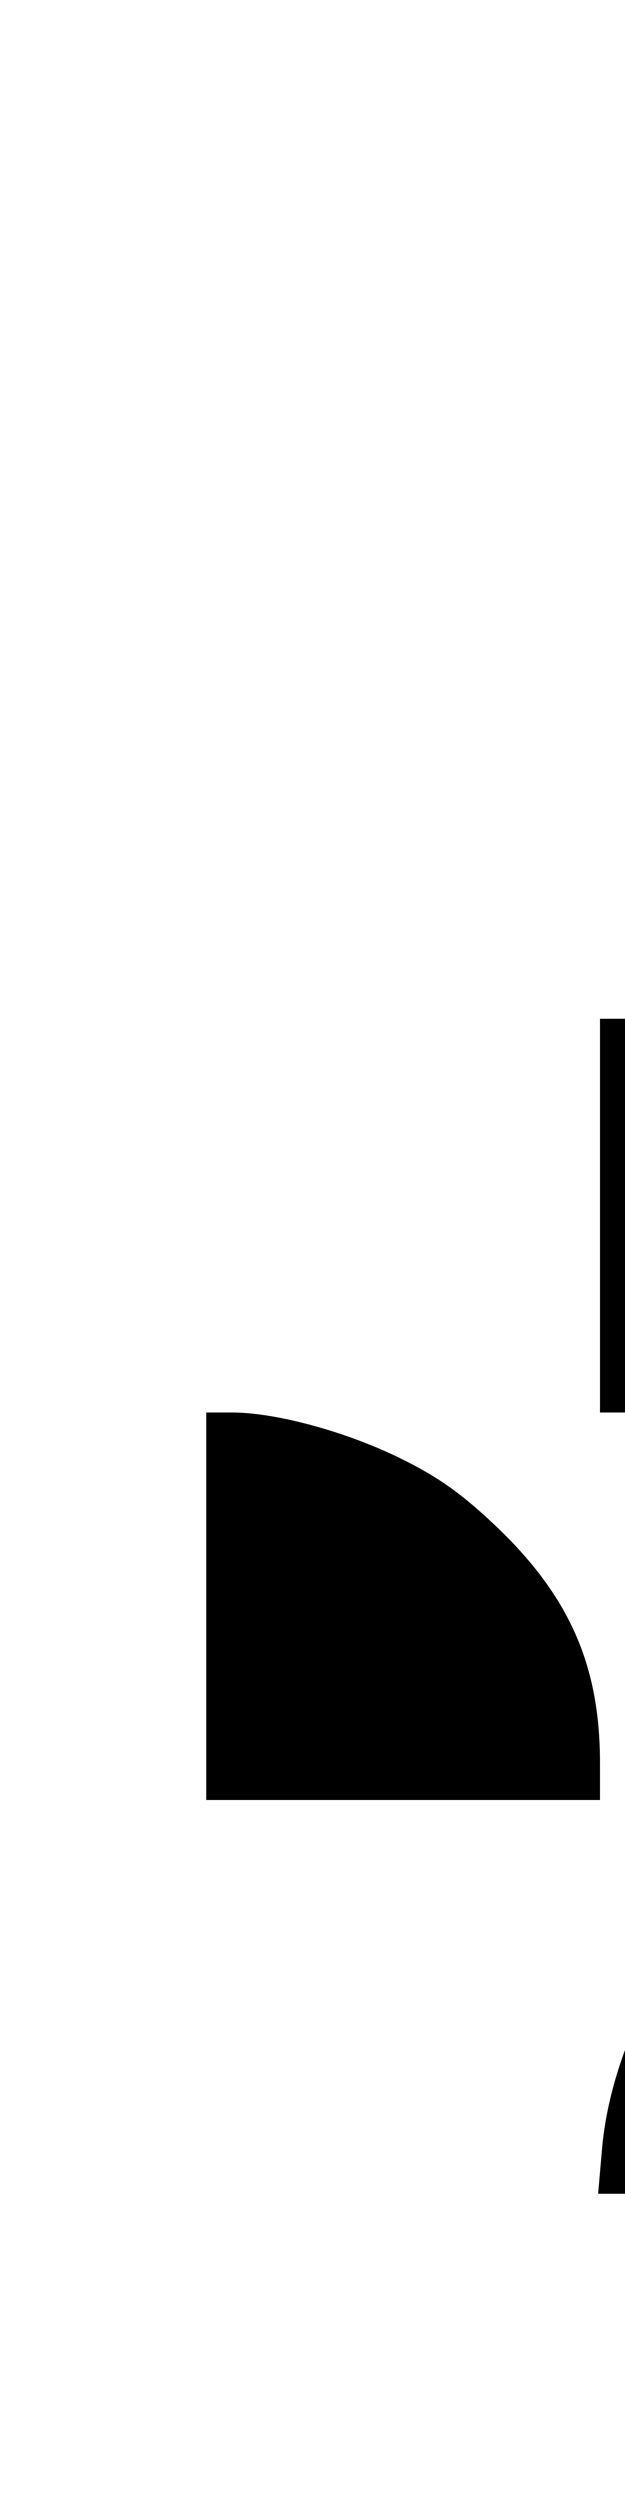 <svg version="1.0" xmlns="http://www.w3.org/2000/svg" viewBox="0 0 100 400"><path d="M96 194.5V226h6c7.9 0 15.1-1.6 22.9-5.1 8.4-3.8 20.1-15.6 25.4-25.5 4.3-8.2 7.7-20.4 7.7-27.6V163H96v31.5zM428.1 223l-4.2 5h4.4c3.8 0 5.3-.7 10.7-5l6.3-5h-13l-4.2 5zM571.2 223c4.2 4.9 4.4 5 9.8 5s5.6-.1 9.8-5l4.3-5H591c-2.6 0-5.1.8-7 2.2l-3 2.2-3-2.2c-1.9-1.4-4.4-2.2-7-2.2h-4.1l4.3 5zM33 257v31h63v-5.9c0-15.2-4.6-26.1-15.8-37.1-5.9-5.7-9.7-8.5-16.2-11.7-8.8-4.3-19.9-7.3-26.9-7.3H33v31zM158.5 228.9c-.3 1.6-.1 6.5.4 10.8 2.3 16.8 13.2 31.5 29.8 40.1 9.2 4.8 21.1 8.2 28.5 8.2h4.8v-62h-62.8l-.7 2.9zM802.6 232.5c-15.4 5.5-21.2 22.8-12.3 36.2 10 14.9 34.2 14.6 44.3-.7 2-3 2.8-5.7 3.2-11 .4-6.1.1-7.6-2.2-12.5-2.9-5.8-7.9-10.1-14.5-12.3-4.6-1.6-13.7-1.4-18.5.3zm17.9 12.5c4.7 4.4 5.6 12.9 1.9 18.6-2.3 3.5-7.8 5.7-12.4 4.9-11.2-1.9-14.5-17.9-5-24.3 4.5-3.1 11.8-2.7 15.5.8zM265 255.5V279h36v-11h-23v-36h-13v23.5zM308 255.5V279h37v-11h-24v-8h21v-10h-21v-8h23v-10h-36v23.5zM352 255.5V279h13v-5.8c0-5.1.4-6.2 2.8-8.5l2.8-2.7 6.7 8.5 6.7 8.5h7.5c5.7 0 7.4-.3 6.9-1.2-.4-.7-5-6.6-10.1-13.2l-9.3-12.1 4.3-4.5c2.3-2.5 6.6-7.1 9.7-10.3l5.4-5.7h-14.9l-9.2 9.7-9.2 9.8-.1-9.8V232h-13v23.5zM414 253.6c-5.2 11.9-9.8 22.5-10.2 23.5-.7 1.7-.2 1.9 6 1.9h6.8l1.5-4.3 1.6-4.2 10.4-.3 10.5-.3 1.5 4.3 1.6 4.3 6.6.3c5 .2 6.7 0 6.6-1 0-.7-4.4-11.2-9.8-23.3l-9.9-22-6.8-.3-6.9-.2-9.5 21.6zm21.4 4.1c.7 2.2.5 2.3-5.3 2.3h-6l1.5-3.5c.7-1.9 2.1-5.2 3-7.3l1.6-3.7 2.3 5c1.2 2.7 2.5 6 2.9 7.2zM463 255.5V279h12.9l.3-6.3.3-6.2 3.6-.3c3.4-.3 3.8 0 7.9 6.2l4.2 6.6h6.9c3.8 0 6.9-.3 6.9-.6s-2-3.4-4.5-6.8c-2.5-3.5-4.5-6.6-4.5-7 0-.4 1.5-2 3.4-3.6 9.2-8.2 5.2-24.5-6.9-27.9-2.2-.6-10-1.1-17.2-1.1H463v23.5zm25.5-12.3c4.6 2.1 4.6 10.1-.1 11.8-1.4.6-4.8 1-7.5 1H476v-6.3c0-3.5.3-6.7.7-7 1.1-1.1 9-.8 11.8.5zM514 255.5V279h38.1l-.3-5.3-.3-5.2-12.2-.3-12.3-.3V260h21v-10h-21v-8h24v-10h-37v23.5zM559 255.5V279h12.9l.3-12.1.3-12.2 10 12.1 10 12.2H603v-47h-12.9l-.3 11.9-.3 11.9-9.8-11.9-9.8-11.9H559v23.5zM639 255.5V279h38v-11h-25v-8h21v-10h-21v-8h24v-10h-37v23.5zM683 246.3c0 17.6 1.3 22.9 6.9 28 7.4 6.7 21.7 7.3 29.8 1.1 6.3-4.8 7.5-8.7 8.1-27.1l.5-16.3H714v15c0 8.9-.5 15.9-1.1 17.4-2.3 4.9-9.7 5.8-13.9 1.6-1.8-1.8-2-3.4-2-18v-16h-14v14.3zM737 255.4V279h13v-13.1l3.7.3c3.3.3 4.2 1 8.1 6.5l4.3 6.3h7c5.4 0 6.8-.3 6.2-1.3-.4-.6-2.6-3.9-5-7.3l-4.2-6.1 3-2.2c5.7-4.2 7.6-13.7 4.2-20.8-.9-1.9-3.4-4.7-5.6-6.1-3.9-2.6-4.7-2.7-19.4-3l-15.3-.4v23.6zm27.1-10.5c2.6 3.1 2.4 5.7-.6 8.6-2 2.1-3.4 2.5-8 2.5H750v-14.2l6.1.4c4.9.4 6.6.9 8 2.7zM847 255.4V279h13v-11.7l7.9-.7c9-.8 15.3-3.5 18.5-7.9 1.6-2.2 2.1-4.4 2.1-9.1 0-7.5-1.5-10.6-6.8-14.3-3.9-2.7-4.5-2.8-19.4-3.1l-15.3-.4v23.6zm27.1-10.5c2.6 3.1 2.4 5.7-.6 8.6-2 2.1-3.4 2.5-8 2.5H860v-14.2l6.1.4c4.9.4 6.6.9 8 2.7zM907.1 236.2c-1 2.4-5.5 12.6-10 22.7-4.4 10.1-8.1 18.8-8.1 19.3 0 .4 2.9.8 6.4.8h6.4l1.8-4.5 1.7-4.5h20.5l1.8 4.5 1.7 4.5h6.9c3.8 0 6.8-.4 6.6-.9-.1-.4-4.8-11-10.3-23.4l-10-22.7h-13.6l-1.8 4.2zm11.3 15.7c1.4 3.6 2.6 6.8 2.6 7.3 0 .4-2.5.8-5.5.8s-5.5-.3-5.5-.7c0-1.1 5.3-14.4 5.6-14.1.1.2 1.4 3.2 2.8 6.7zM139 289.6c-8.4 2.2-15.8 6.3-22.2 12.2-10.9 10.1-19.3 27.4-20.5 42.3l-.6 6.9H159l-.2-31.3-.3-31.2-7-.2c-3.8-.1-9.5.5-12.5 1.3z"/></svg>